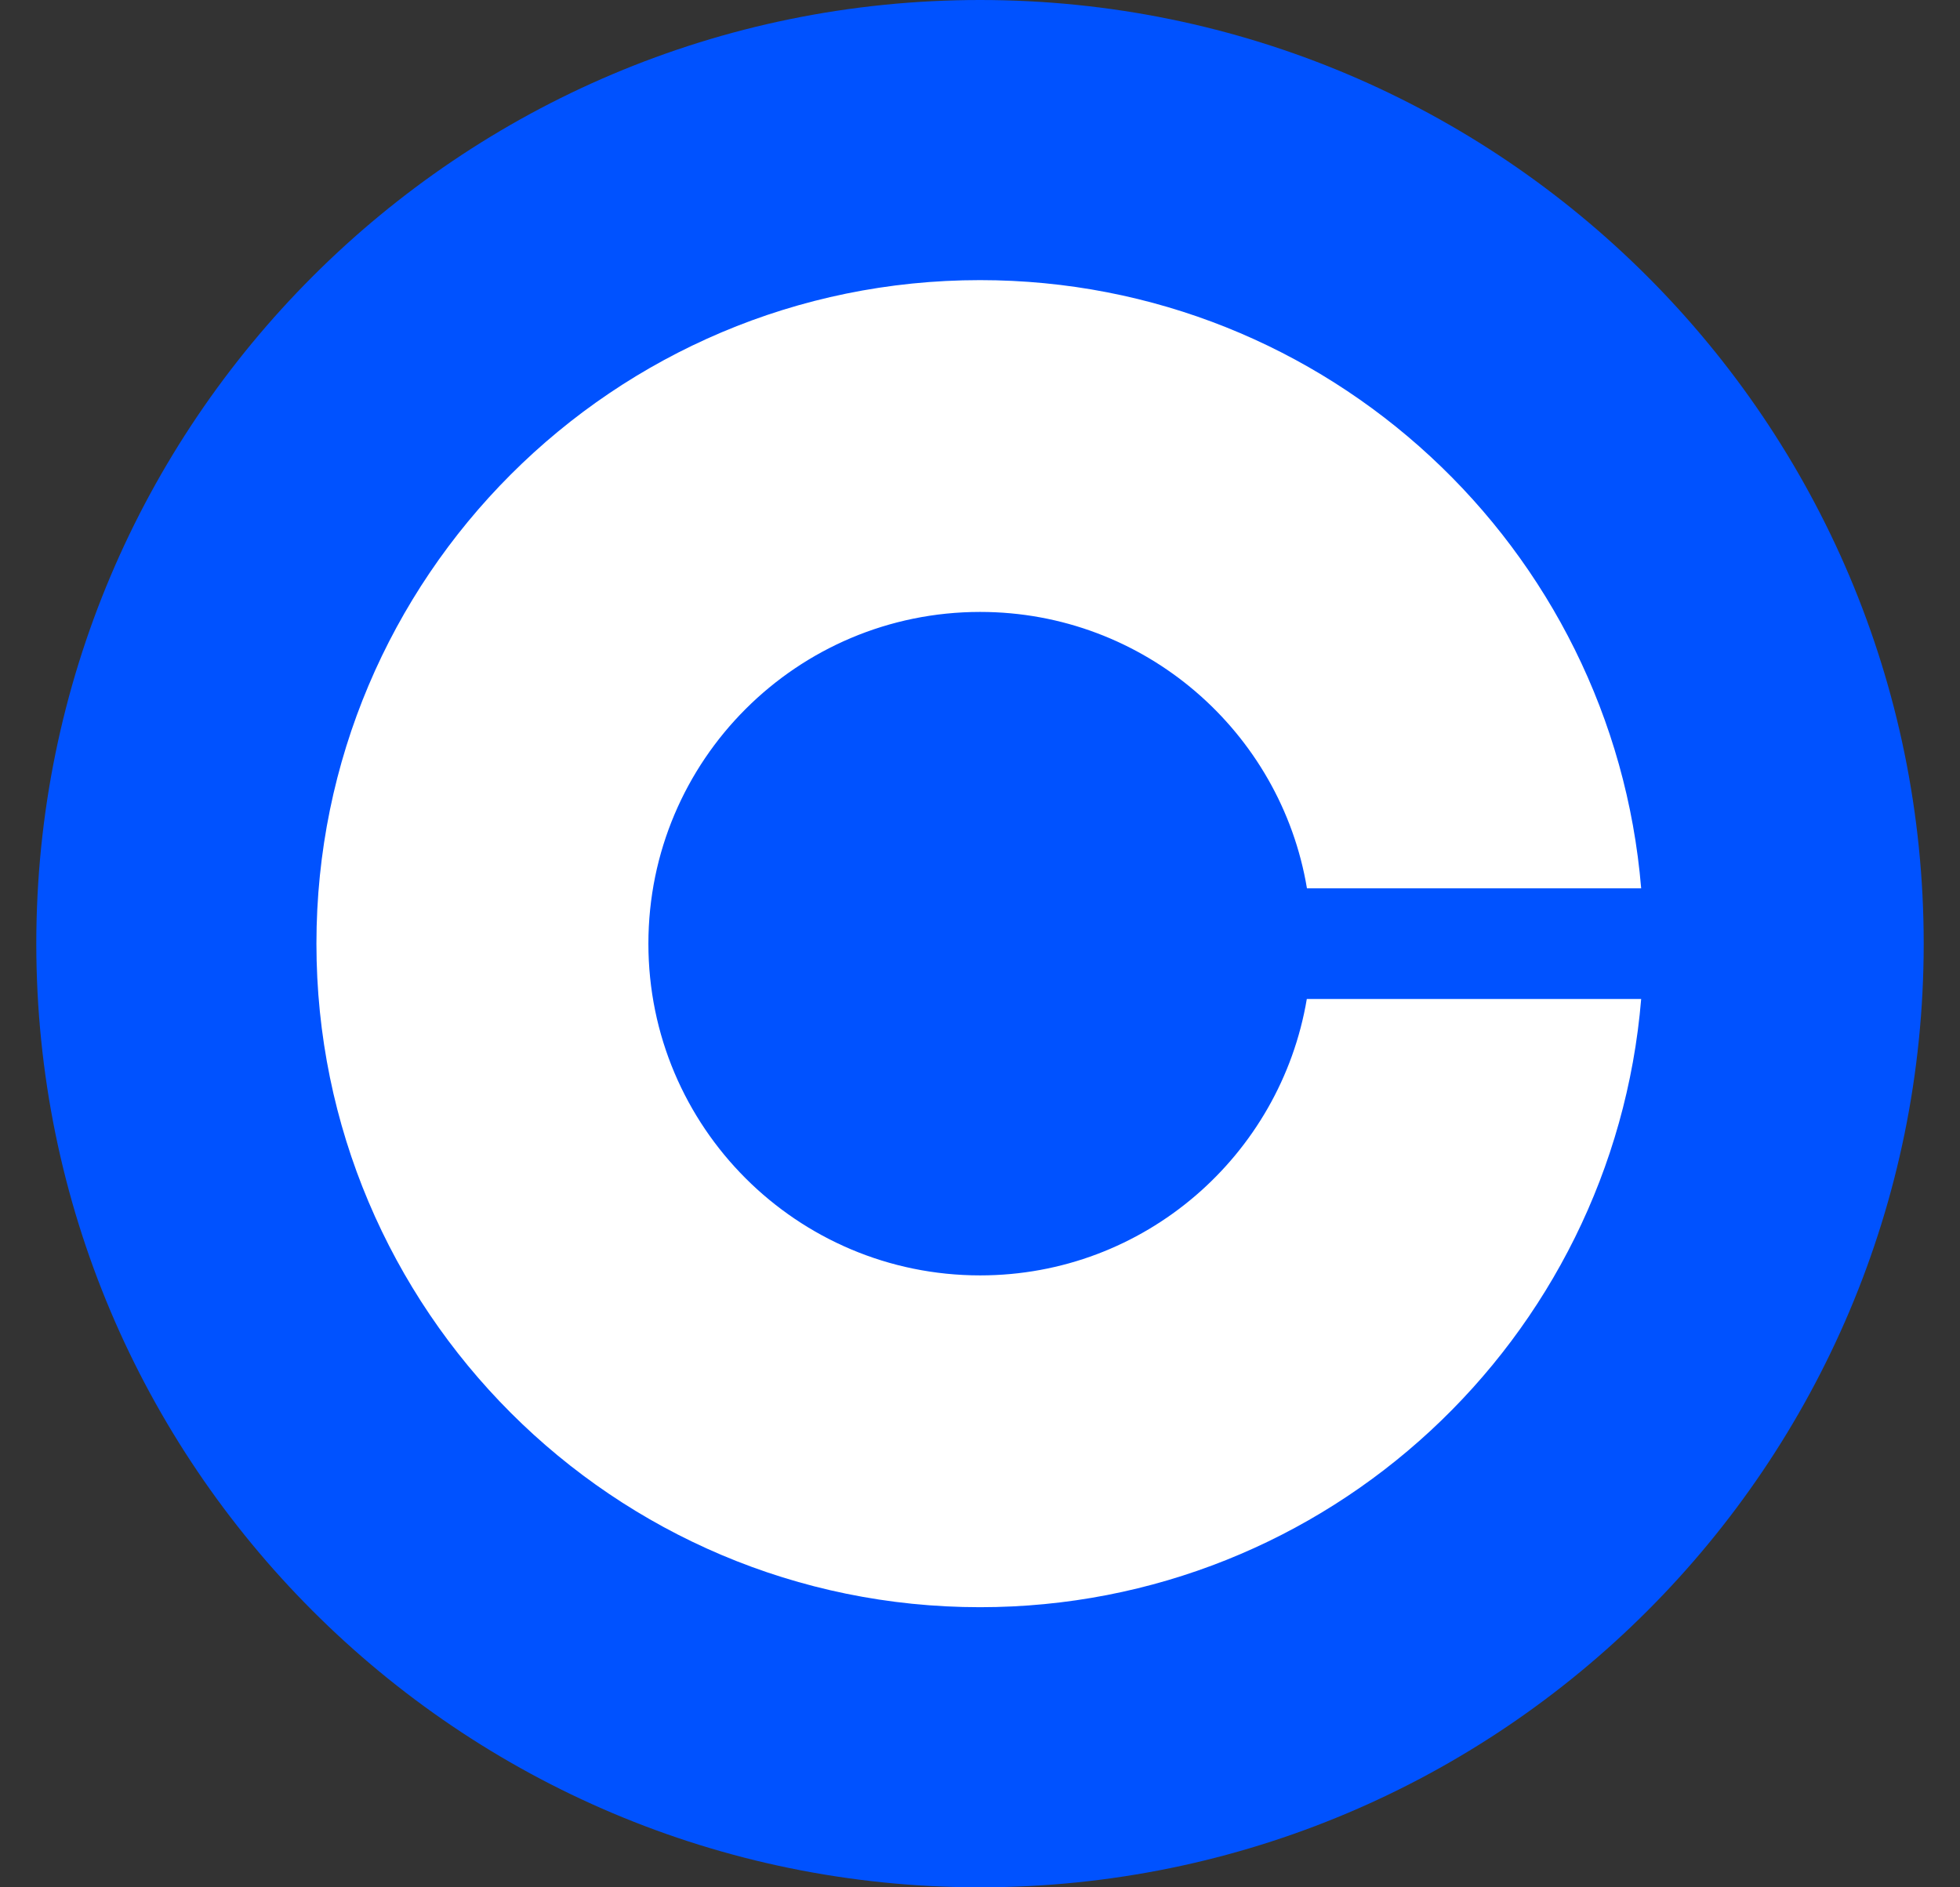 <svg width="27" height="26" viewBox="0 0 27 26" fill="none" xmlns="http://www.w3.org/2000/svg">
<rect x="0" y="0" width="27" height="26" fill="#333333" stroke="none"/>
<g clip-path="url(#clip0_823_380)">
<path d="M13.5 0C20.68 0 26.5 5.82 26.5 13C26.5 20.18 20.68 26 13.5 26C6.32 26 0.5 20.18 0.5 13C0.5 5.82 6.32 0 13.5 0Z" fill="#0052FF"/>
<path d="M13.502 17.57C10.979 17.57 8.932 15.526 8.932 13C8.932 10.474 10.979 8.43 13.502 8.43C15.765 8.43 17.644 10.08 18.004 12.238H22.608C22.219 7.546 18.291 3.859 13.5 3.859C8.452 3.859 4.359 7.952 4.359 13C4.359 18.048 8.452 22.141 13.5 22.141C18.291 22.141 22.219 18.454 22.608 13.762H18.002C17.639 15.92 15.765 17.57 13.502 17.57Z" fill="white"/>
</g>
<defs>
<clipPath id="clip0_823_380">
<rect width="26" height="26" fill="white" transform="translate(0.5)"/>
</clipPath>
</defs>
</svg>
